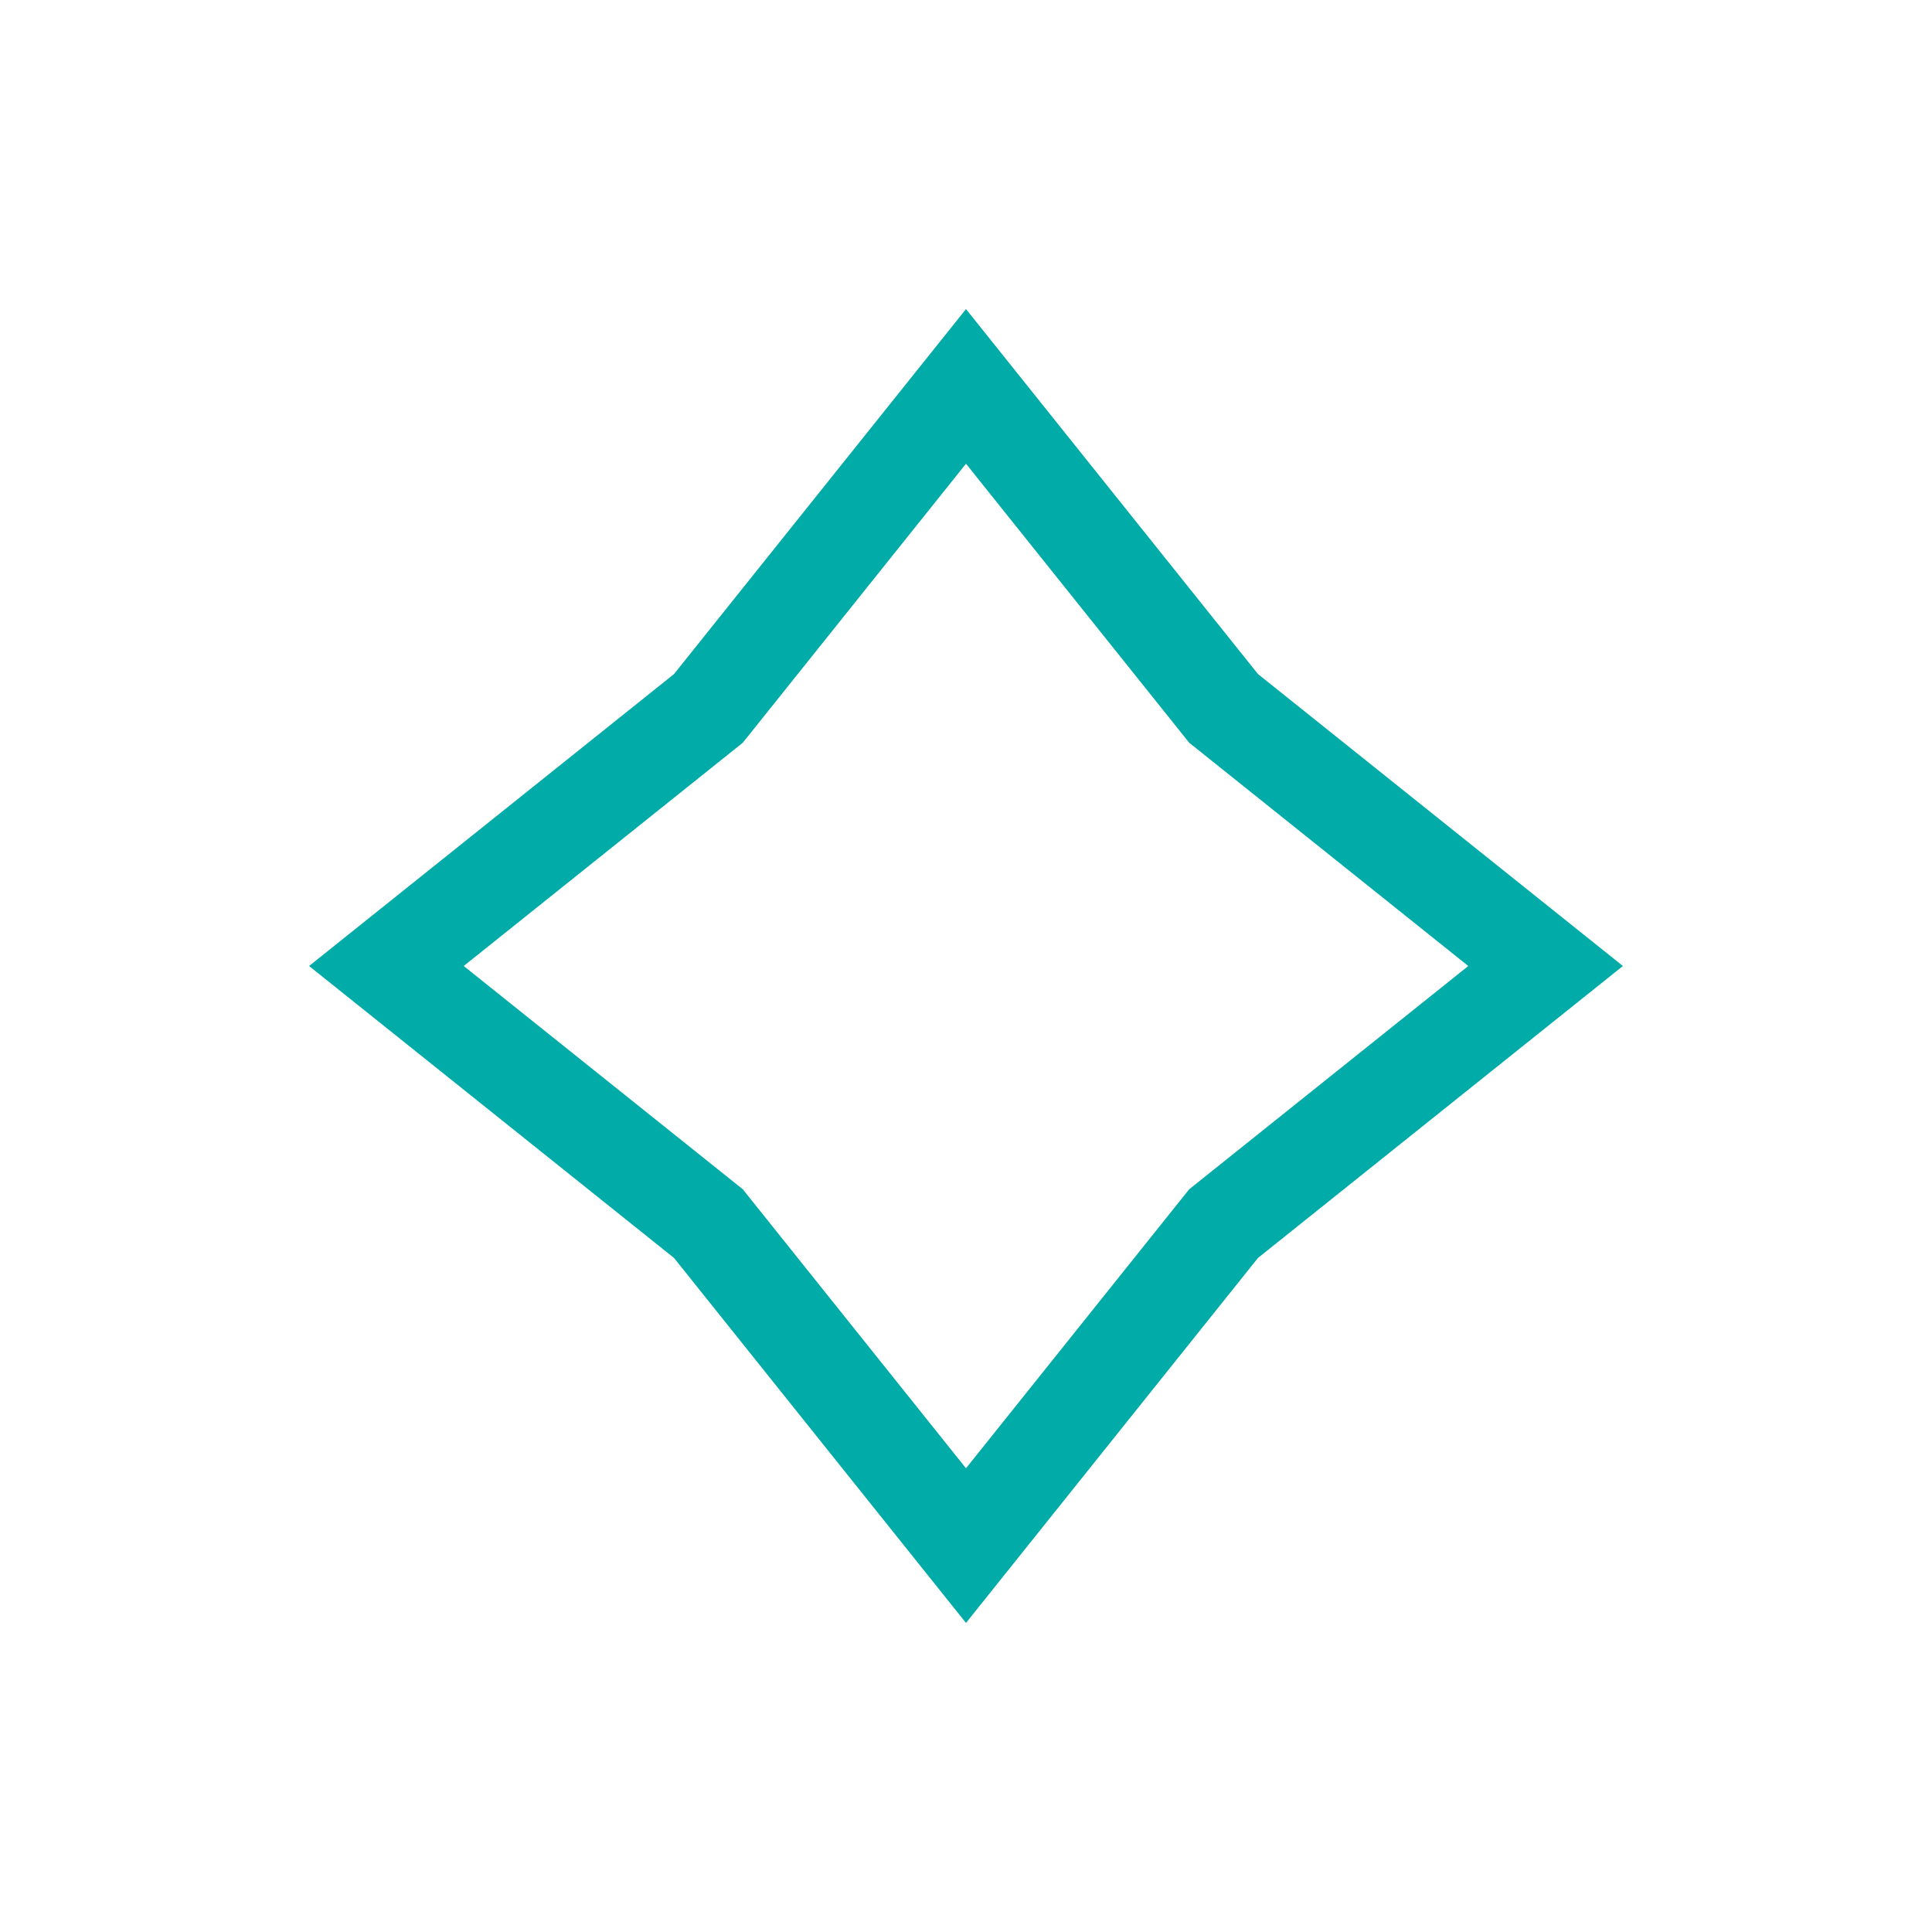 ﻿<svg xmlns="http://www.w3.org/2000/svg" version="1.1" width="30" height="30">
    <path d="M15,6 19,11 24,15 19,19 15,24 11,19 6,15 11,11z" stroke-width="1.5" stroke="#00ABA8" fill="transparent"/>
</svg>